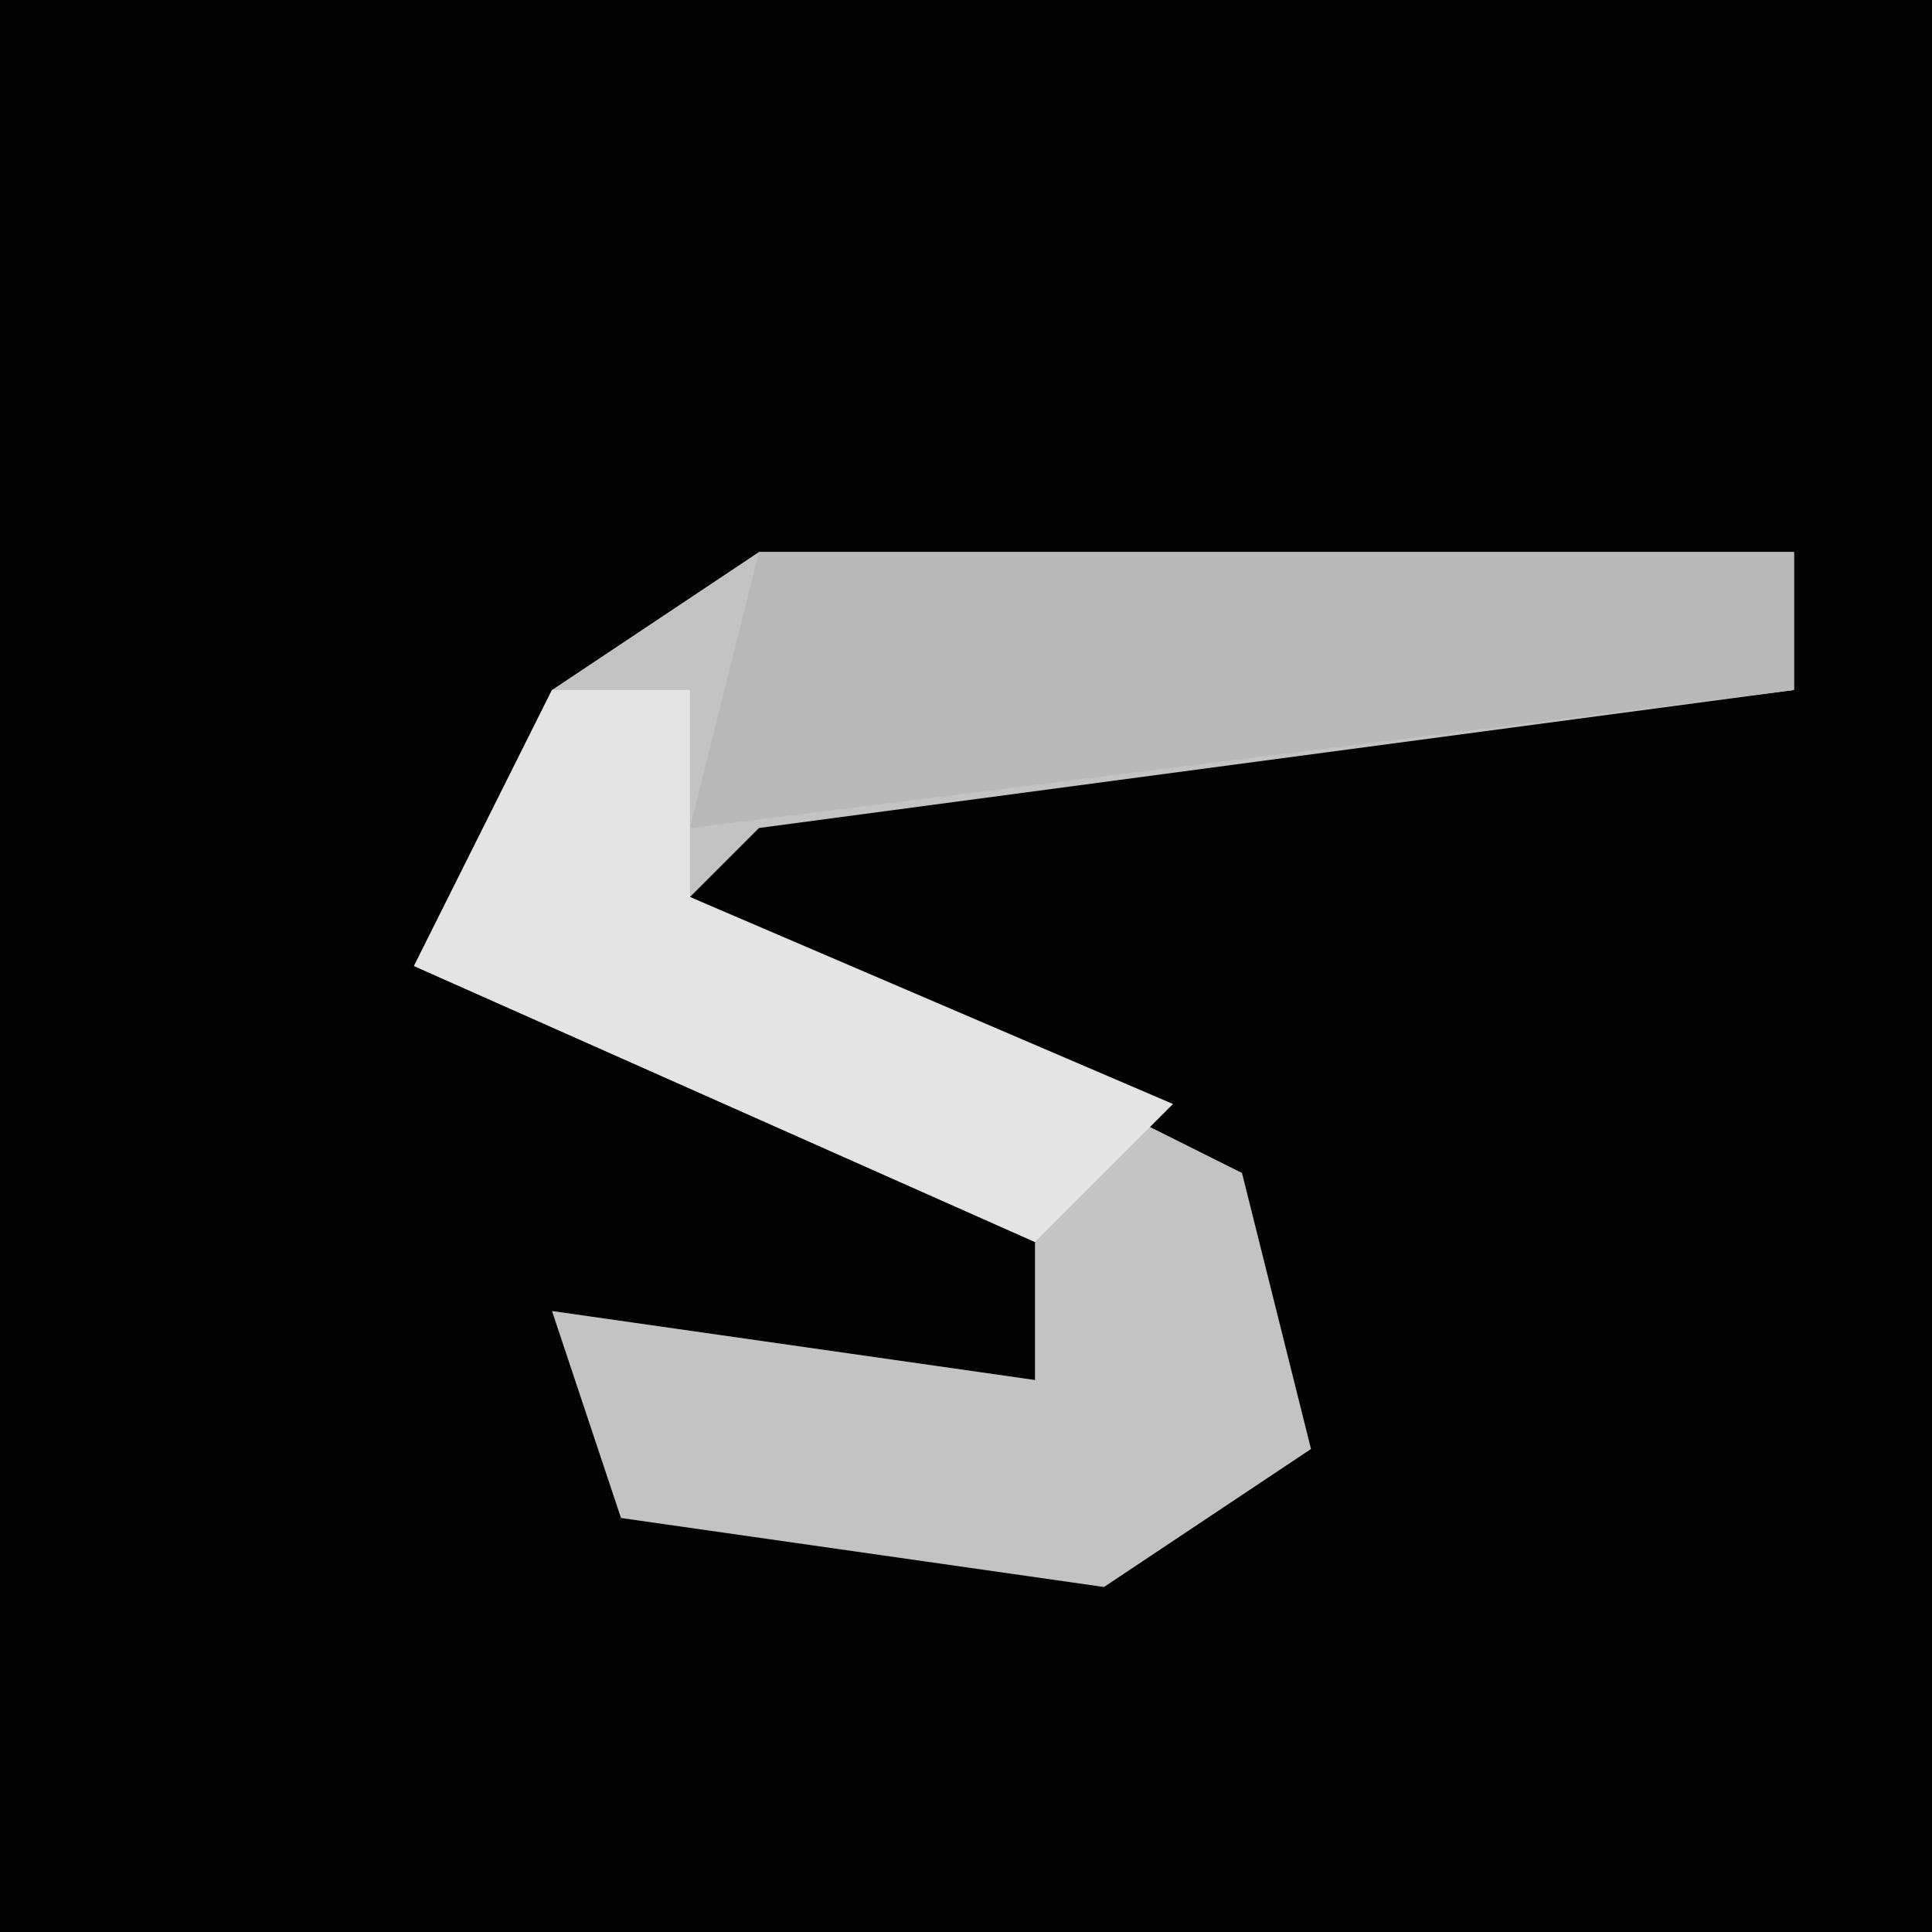 <?xml version="1.0" encoding="UTF-8"?>
<svg version="1.1" xmlns="http://www.w3.org/2000/svg" width="28" height="28">
<path d="M0,0 L28,0 L28,28 L0,28 Z " fill="#020202" transform="translate(0,0)"/>
<path d="M0,0 L15,0 L15,2 L0,4 L-1,5 L7,9 L8,13 L5,15 L-2,14 L-3,11 L4,12 L4,10 L-5,6 L-3,2 Z " fill="#C3C3C3" transform="translate(11,8)"/>
<path d="M0,0 L15,0 L15,2 L-1,4 Z " fill="#B9B9B9" transform="translate(11,8)"/>
<path d="M0,0 L2,0 L2,3 L9,6 L7,8 L-2,4 Z " fill="#E4E4E4" transform="translate(8,10)"/>
</svg>
